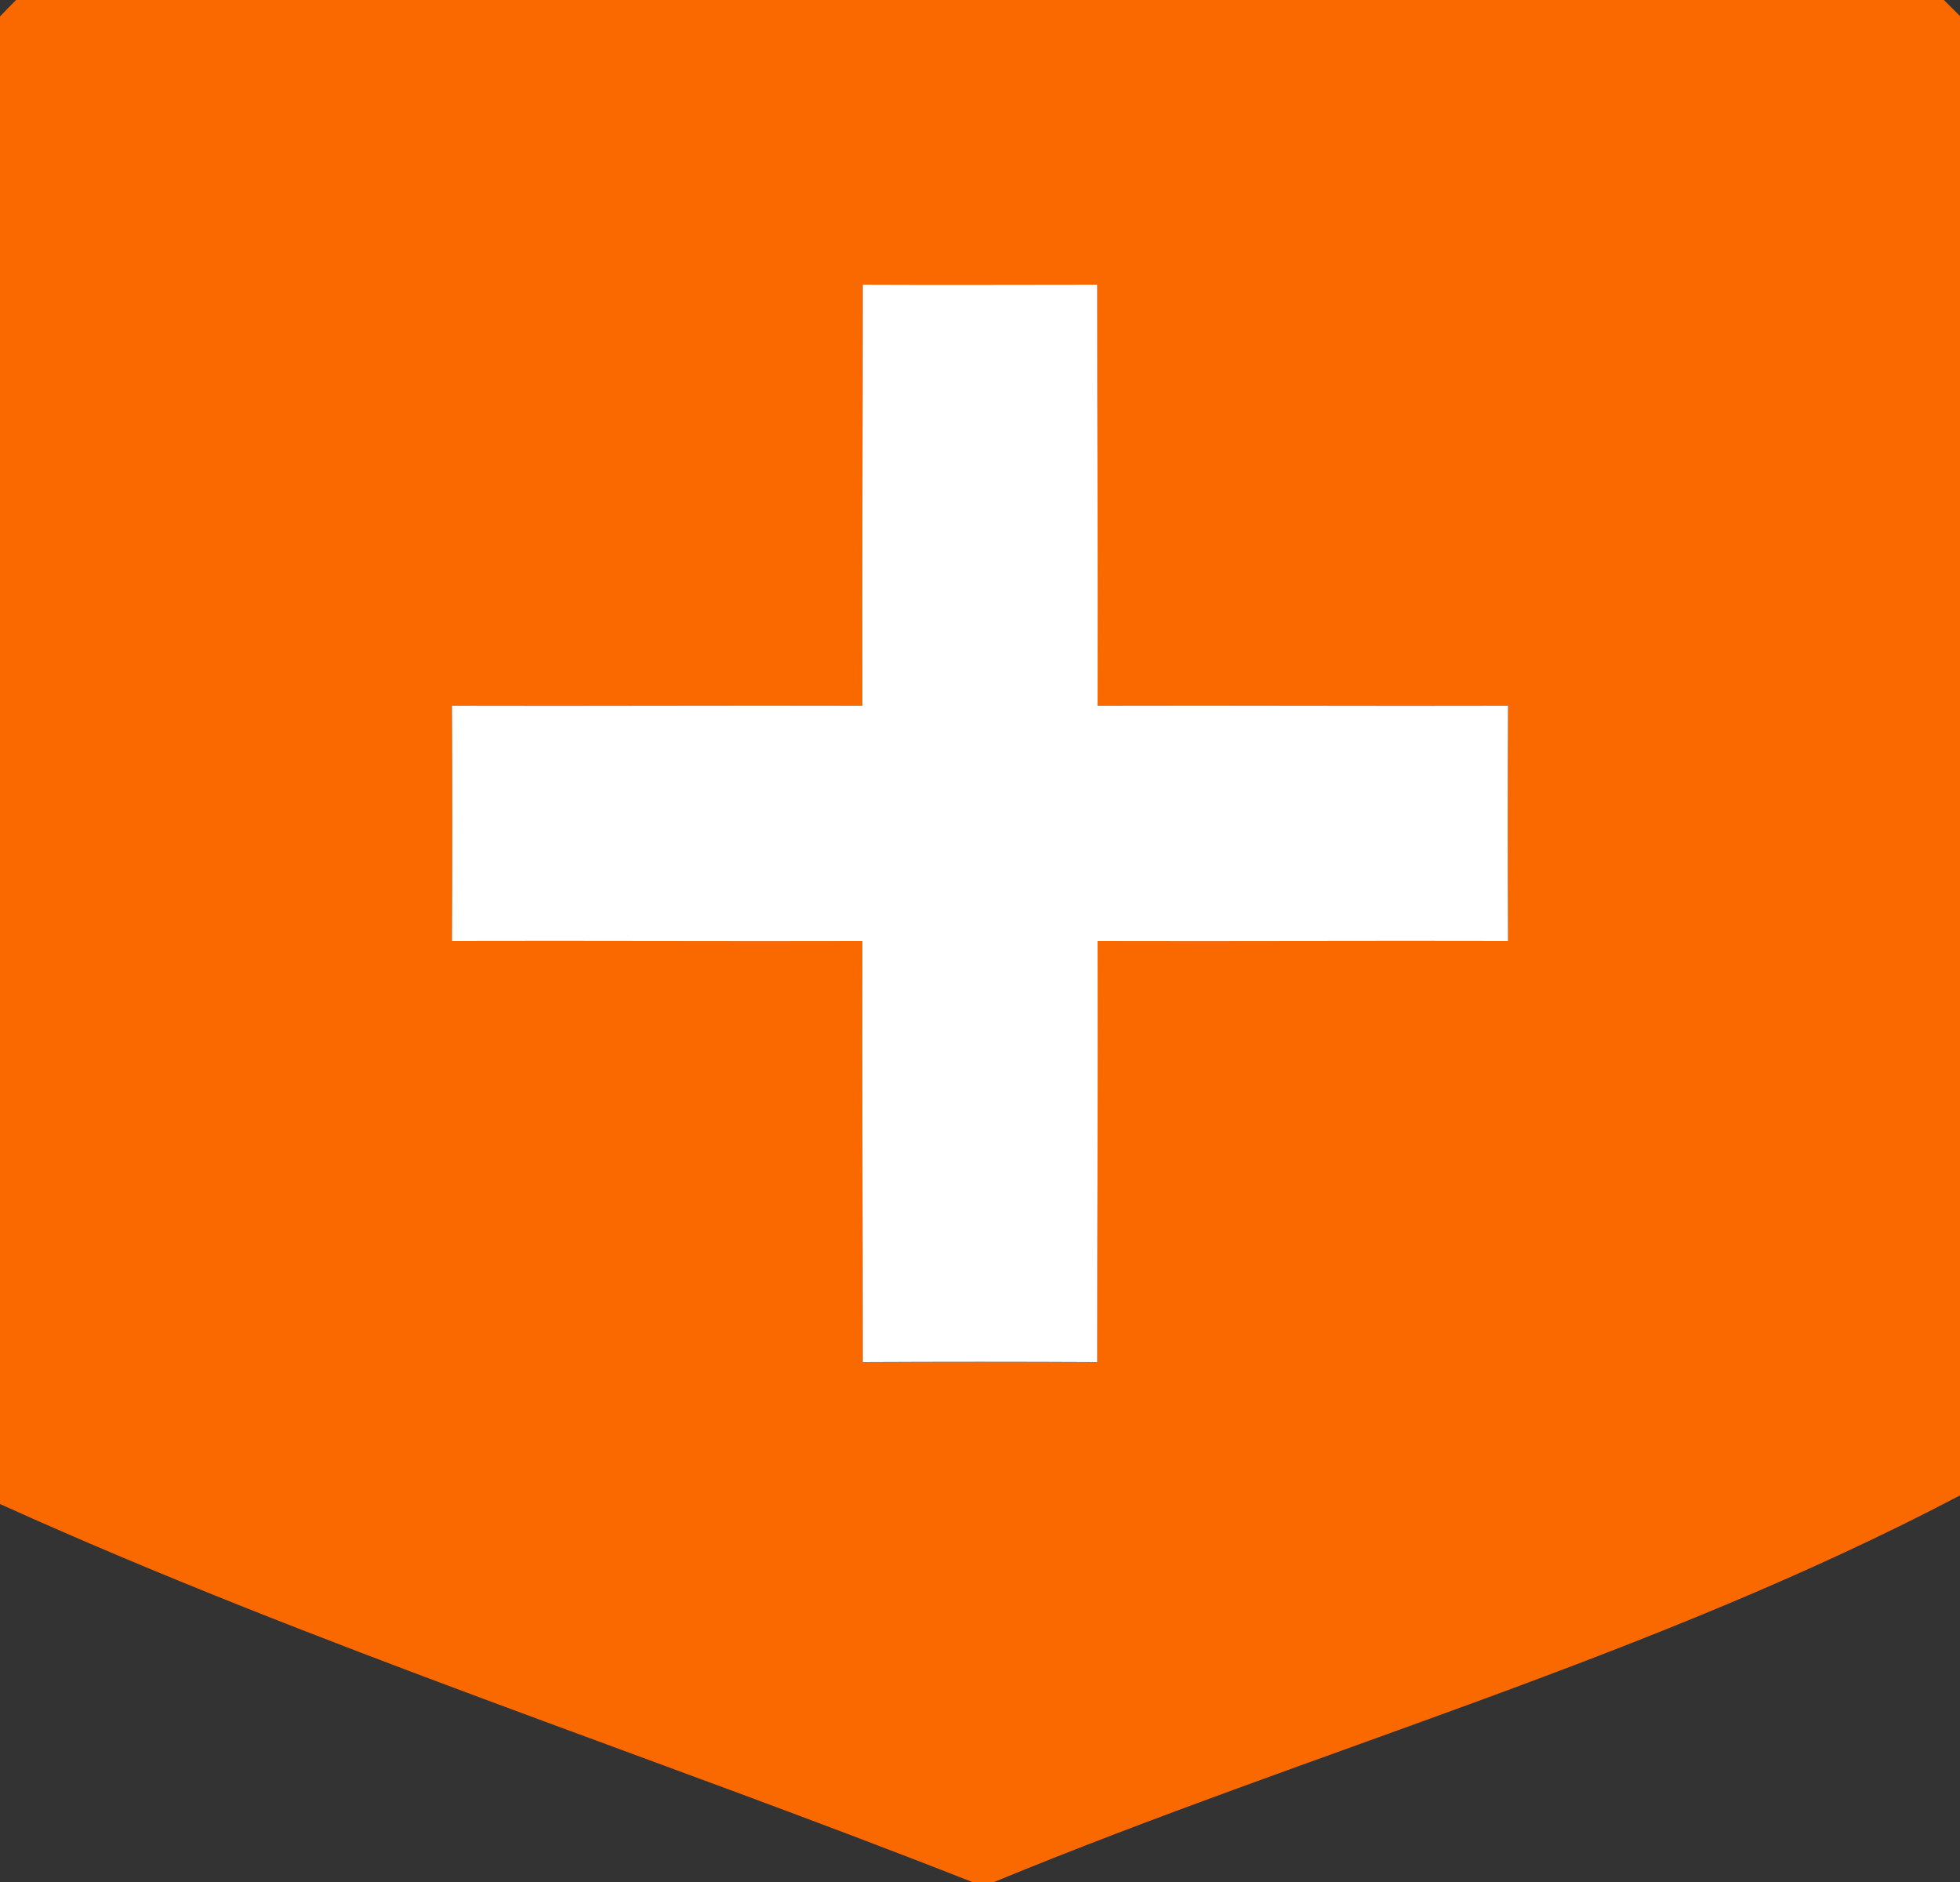 <svg viewBox="0 0 50 48" xmlns="http://www.w3.org/2000/svg">
	<rect x="0" y="0" width="50" height="48" fill="#333333" stroke="none"/>
	<path fill="#fa6900" opacity="1.00" d=" M 0.41 0.00 L 49.59 0.00 C 49.69 0.10 49.90 0.31 50.00 0.41 L 50.00 38.14 C 42.18 42.25 33.53 44.63 25.36 48.00 L 24.80 48.00 C 16.55 44.75 8.08 42.01 0.00 38.36 L 0.00 0.42 C 0.10 0.31 0.31 0.10 0.41 0.00 M 22.01 7.26 C 22.01 10.84 21.99 14.42 22.00 18.00 C 18.51 17.99 15.02 18.01 11.53 18.00 C 11.54 20.00 11.54 22.00 11.53 24.00 C 15.02 23.99 18.51 24.01 22.00 24.00 C 21.99 27.58 22.01 31.16 22.01 34.74 C 24.00 34.73 26.00 34.73 27.99 34.74 C 27.99 31.16 28.01 27.58 28.00 24.00 C 31.49 24.01 34.98 23.99 38.47 24.00 C 38.46 22.00 38.46 20.00 38.47 18.00 C 34.98 18.01 31.49 17.99 28.00 18.00 C 28.01 14.42 27.99 10.84 27.99 7.26 C 26.00 7.26 24.00 7.27 22.01 7.26 Z" />
	<path fill="#ffffff" opacity="1.00" d=" M 22.01 7.26 C 24.00 7.27 26.00 7.26 27.99 7.26 C 27.99 10.84 28.01 14.42 28.00 18.00 C 31.49 17.99 34.98 18.01 38.47 18.00 C 38.46 20.00 38.46 22.00 38.47 24.00 C 34.98 23.99 31.49 24.01 28.00 24.00 C 28.01 27.58 27.99 31.16 27.99 34.74 C 26.00 34.73 24.00 34.73 22.01 34.74 C 22.01 31.16 21.99 27.58 22.00 24.00 C 18.51 24.01 15.02 23.99 11.53 24.00 C 11.54 22.00 11.54 20.00 11.53 18.00 C 15.02 18.01 18.51 17.99 22.00 18.00 C 21.99 14.42 22.01 10.84 22.01 7.26 Z" />
</svg>
